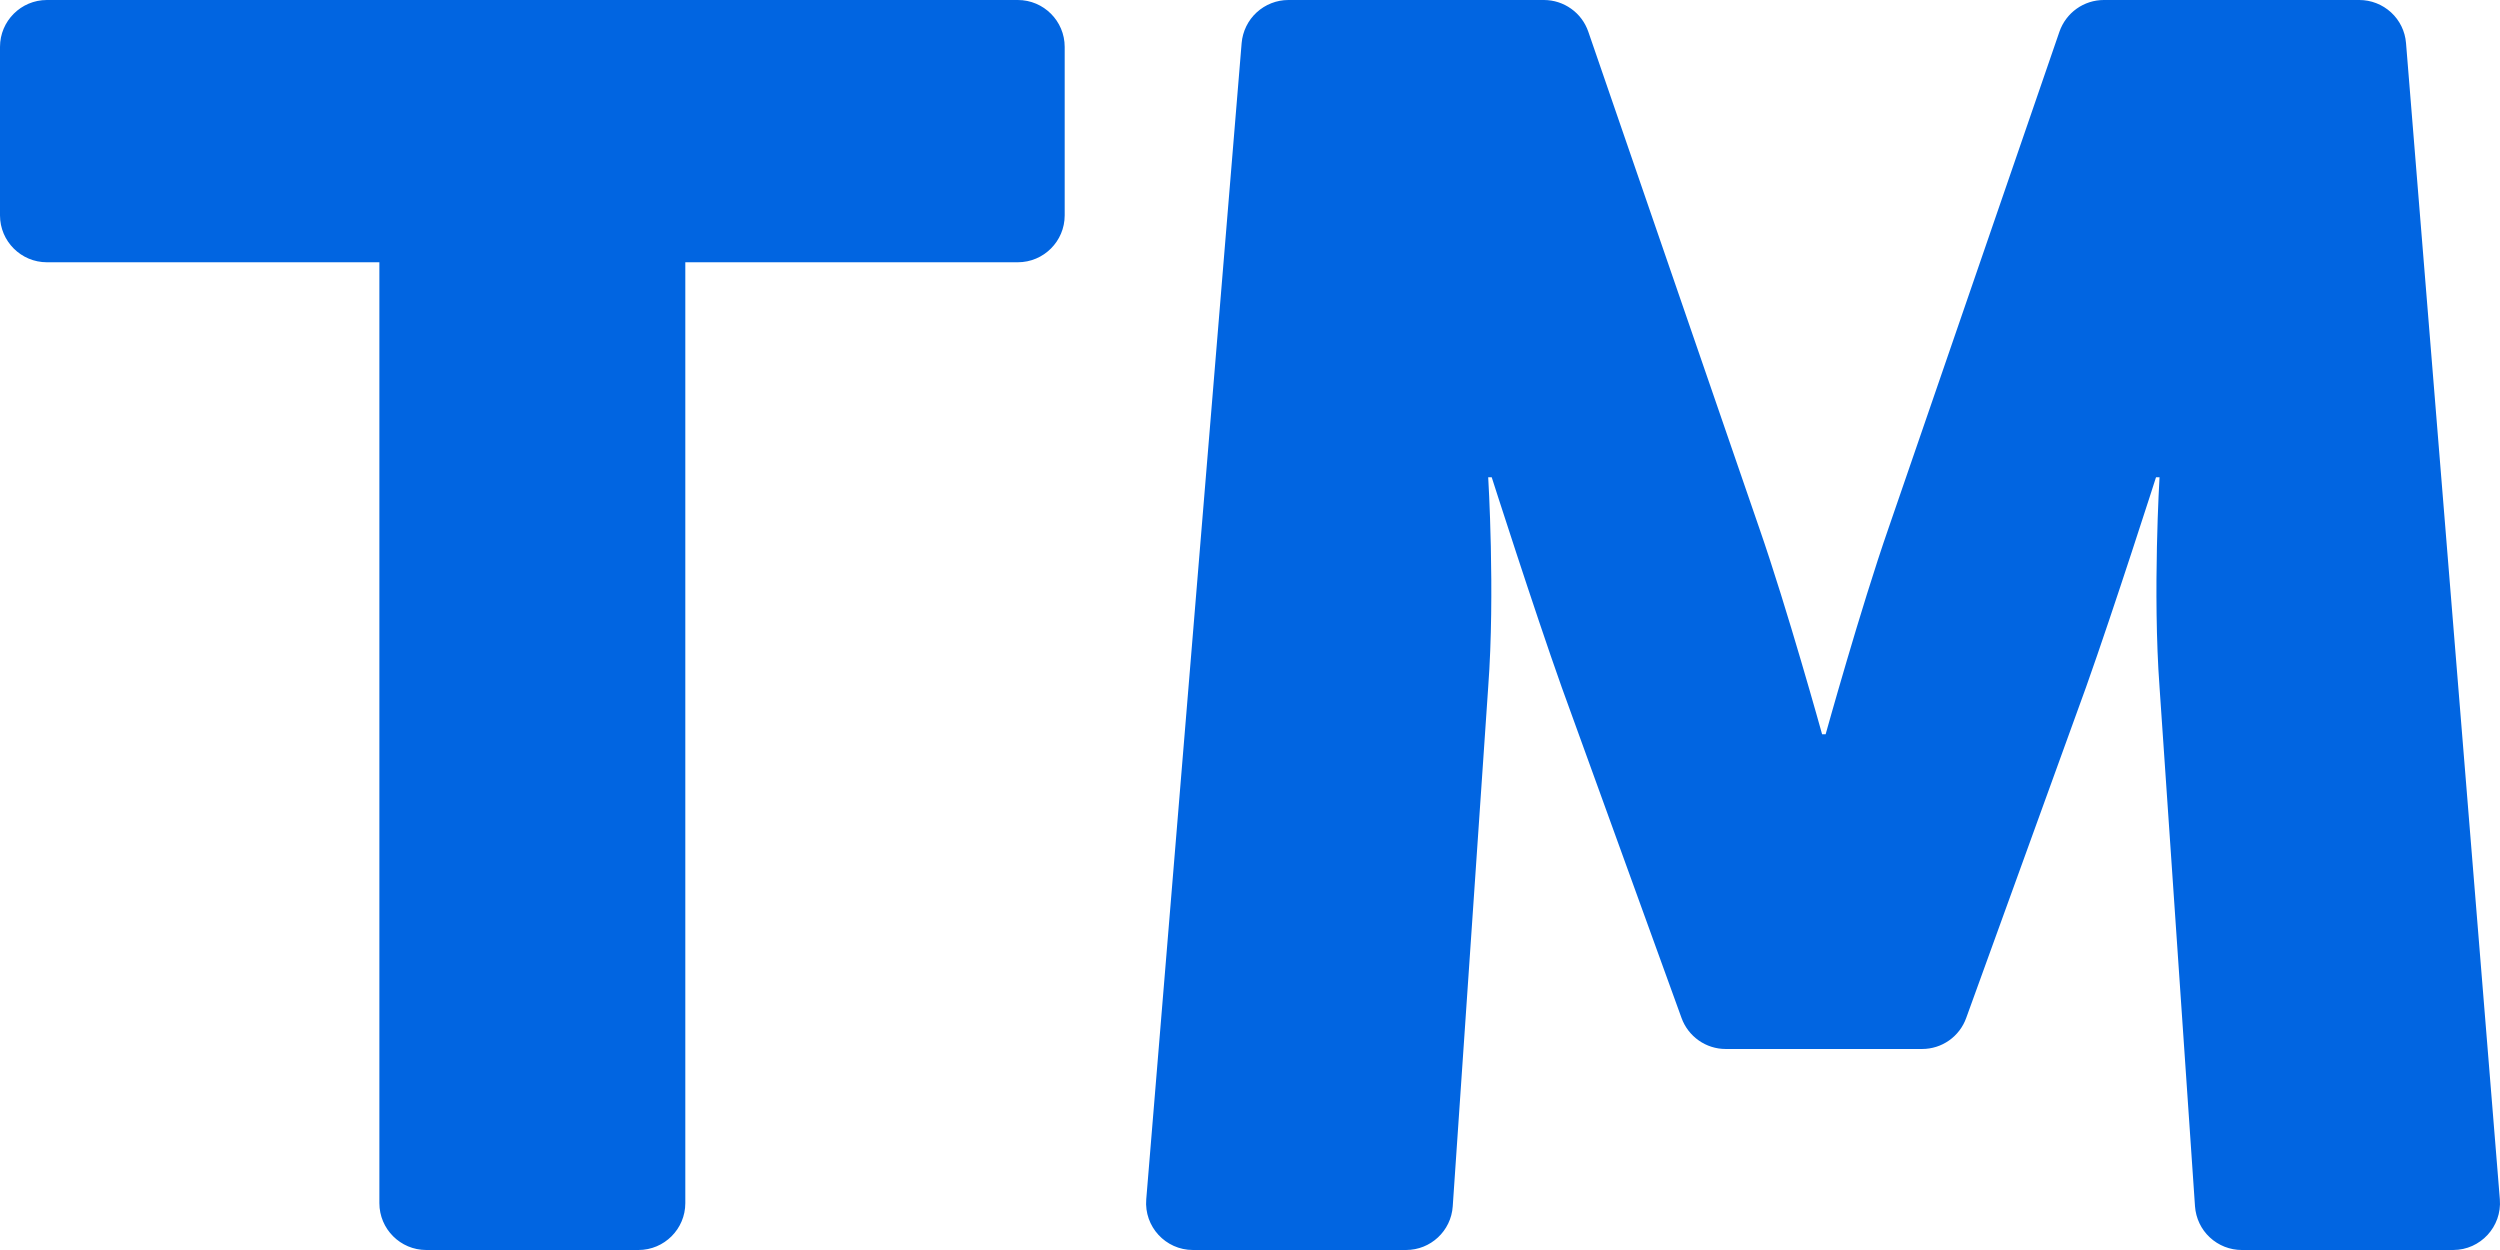 <svg width="32" height="16" viewBox="0 0 32 16" fill="none" xmlns="http://www.w3.org/2000/svg">
 <path  d= "M4.856 3.357H0.6C0.269 3.357 0 3.088 0 2.757V0.6C0 0.269 0.269 7.02103e-10 0.6 7.02103e-10H13.028C13.359 7.02103e-10 13.628 0.269 13.628 0.6V2.757C13.628 3.088 13.359 3.357 13.028 3.357H8.772V15.4C8.772 15.731 8.503 16 8.172 16H5.456C5.125 16 4.856 15.731 4.856 15.4V3.357H4.856ZM16.491 7.02103e-10H19.762C19.887 1.6682e-06 20.009 0.039 20.111 0.112C20.213 0.184 20.289 0.287 20.33 0.405L22.518 6.758C22.876 7.787 23.323 9.399 23.323 9.399H23.368C23.368 9.399 23.816 7.787 24.174 6.758L26.361 0.405C26.402 0.287 26.479 0.184 26.58 0.112C26.682 0.039 26.804 1.6682e-06 26.929 7.02103e-10H30.199C30.35 -3.37098e-06 30.495 0.057 30.606 0.159C30.717 0.261 30.785 0.401 30.797 0.551L31.998 15.351C32.026 15.701 31.75 16 31.4 16H28.695C28.543 16 28.396 15.942 28.285 15.838C28.174 15.735 28.107 15.593 28.096 15.441L27.642 8.794C27.553 7.586 27.642 6.109 27.642 6.109H27.597C27.597 6.109 27.06 7.787 26.702 8.794L25.167 13.031C25.125 13.147 25.049 13.247 24.948 13.318C24.847 13.389 24.727 13.427 24.603 13.427H22.088C21.965 13.427 21.845 13.389 21.744 13.318C21.643 13.247 21.566 13.147 21.524 13.031L19.989 8.794C19.631 7.787 19.094 6.109 19.094 6.109H19.049C19.049 6.109 19.139 7.586 19.049 8.794L18.595 15.441C18.574 15.756 18.312 16 17.997 16H15.27C14.919 16 14.643 15.7 14.672 15.351L15.893 0.551C15.906 0.401 15.974 0.261 16.085 0.159C16.196 0.057 16.341 -7.28032e-06 16.491 7.02103e-10Z" fill="#0165E1" /></svg>